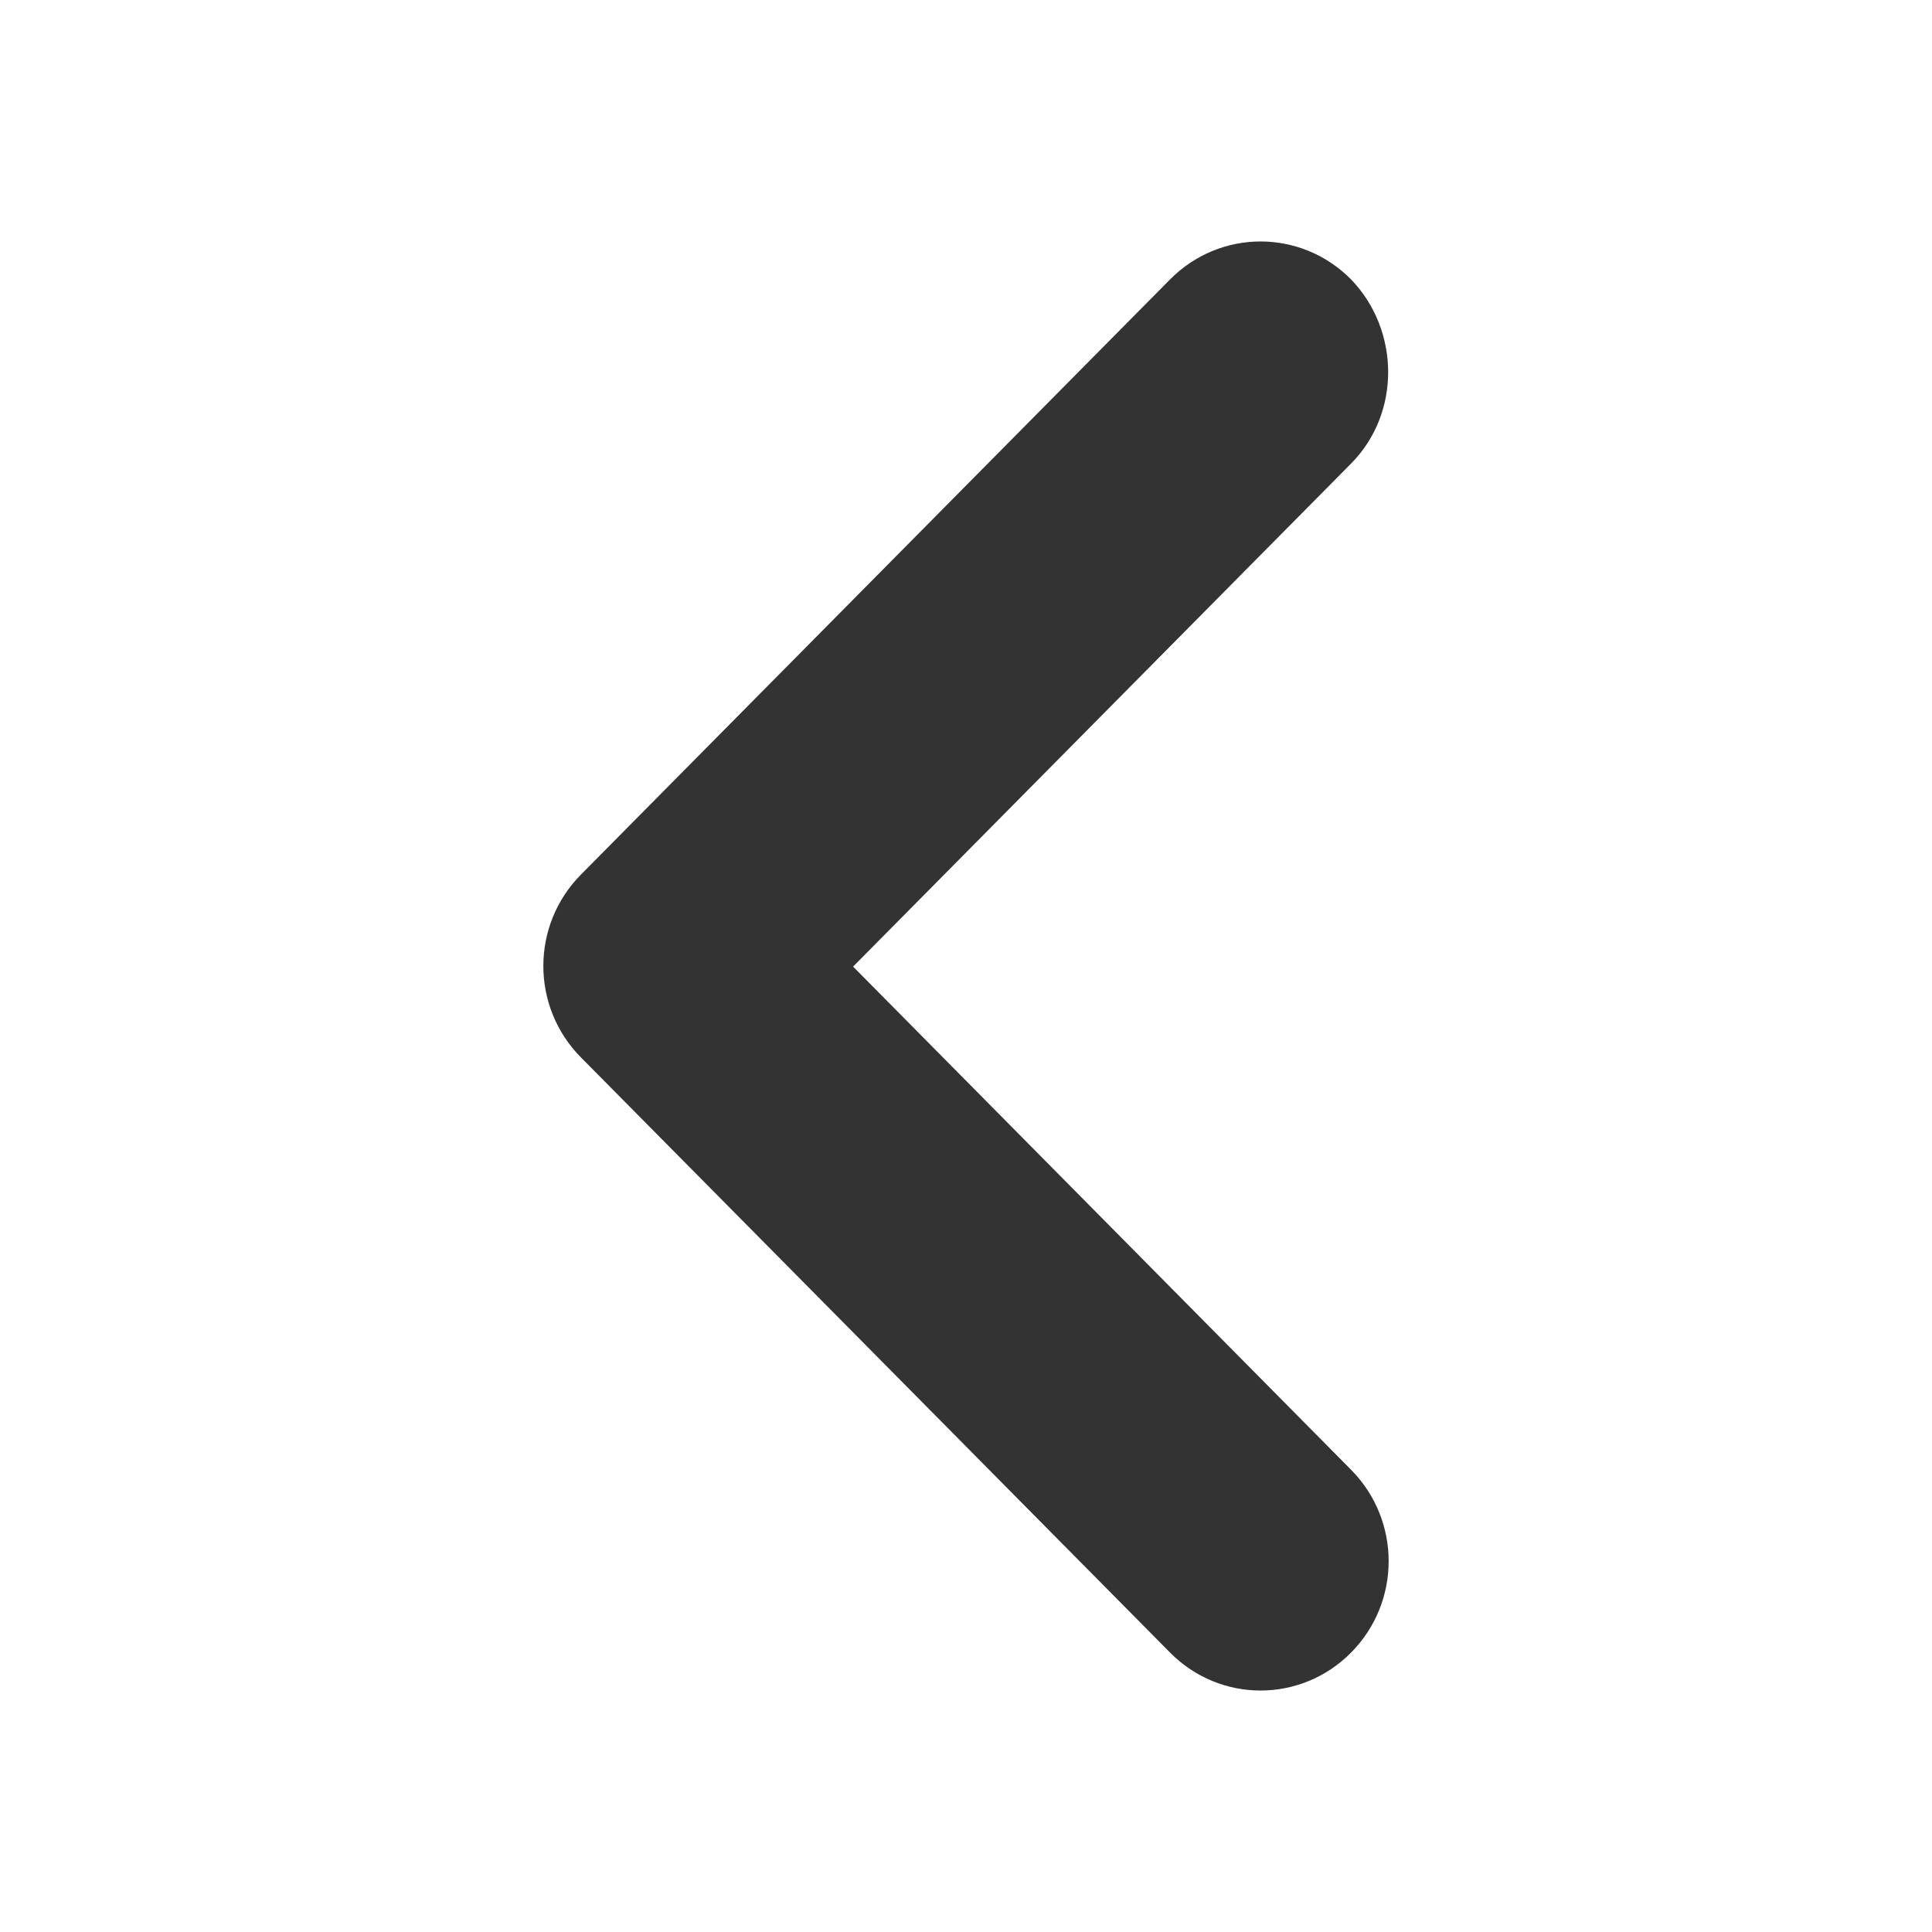 <svg width="16" height="16" viewBox="0 0 16 16" fill="none" xmlns="http://www.w3.org/2000/svg">
<path d="M11.189 3.839L7.065 8.005L11.189 12.172C11.604 12.591 11.604 13.267 11.189 13.686C10.774 14.105 10.105 14.105 9.69 13.686L4.811 8.757C4.396 8.338 4.396 7.662 4.811 7.243L9.69 2.314C10.105 1.895 10.774 1.895 11.189 2.314C11.593 2.733 11.604 3.42 11.189 3.839Z" fill="#333333"/>
</svg>
